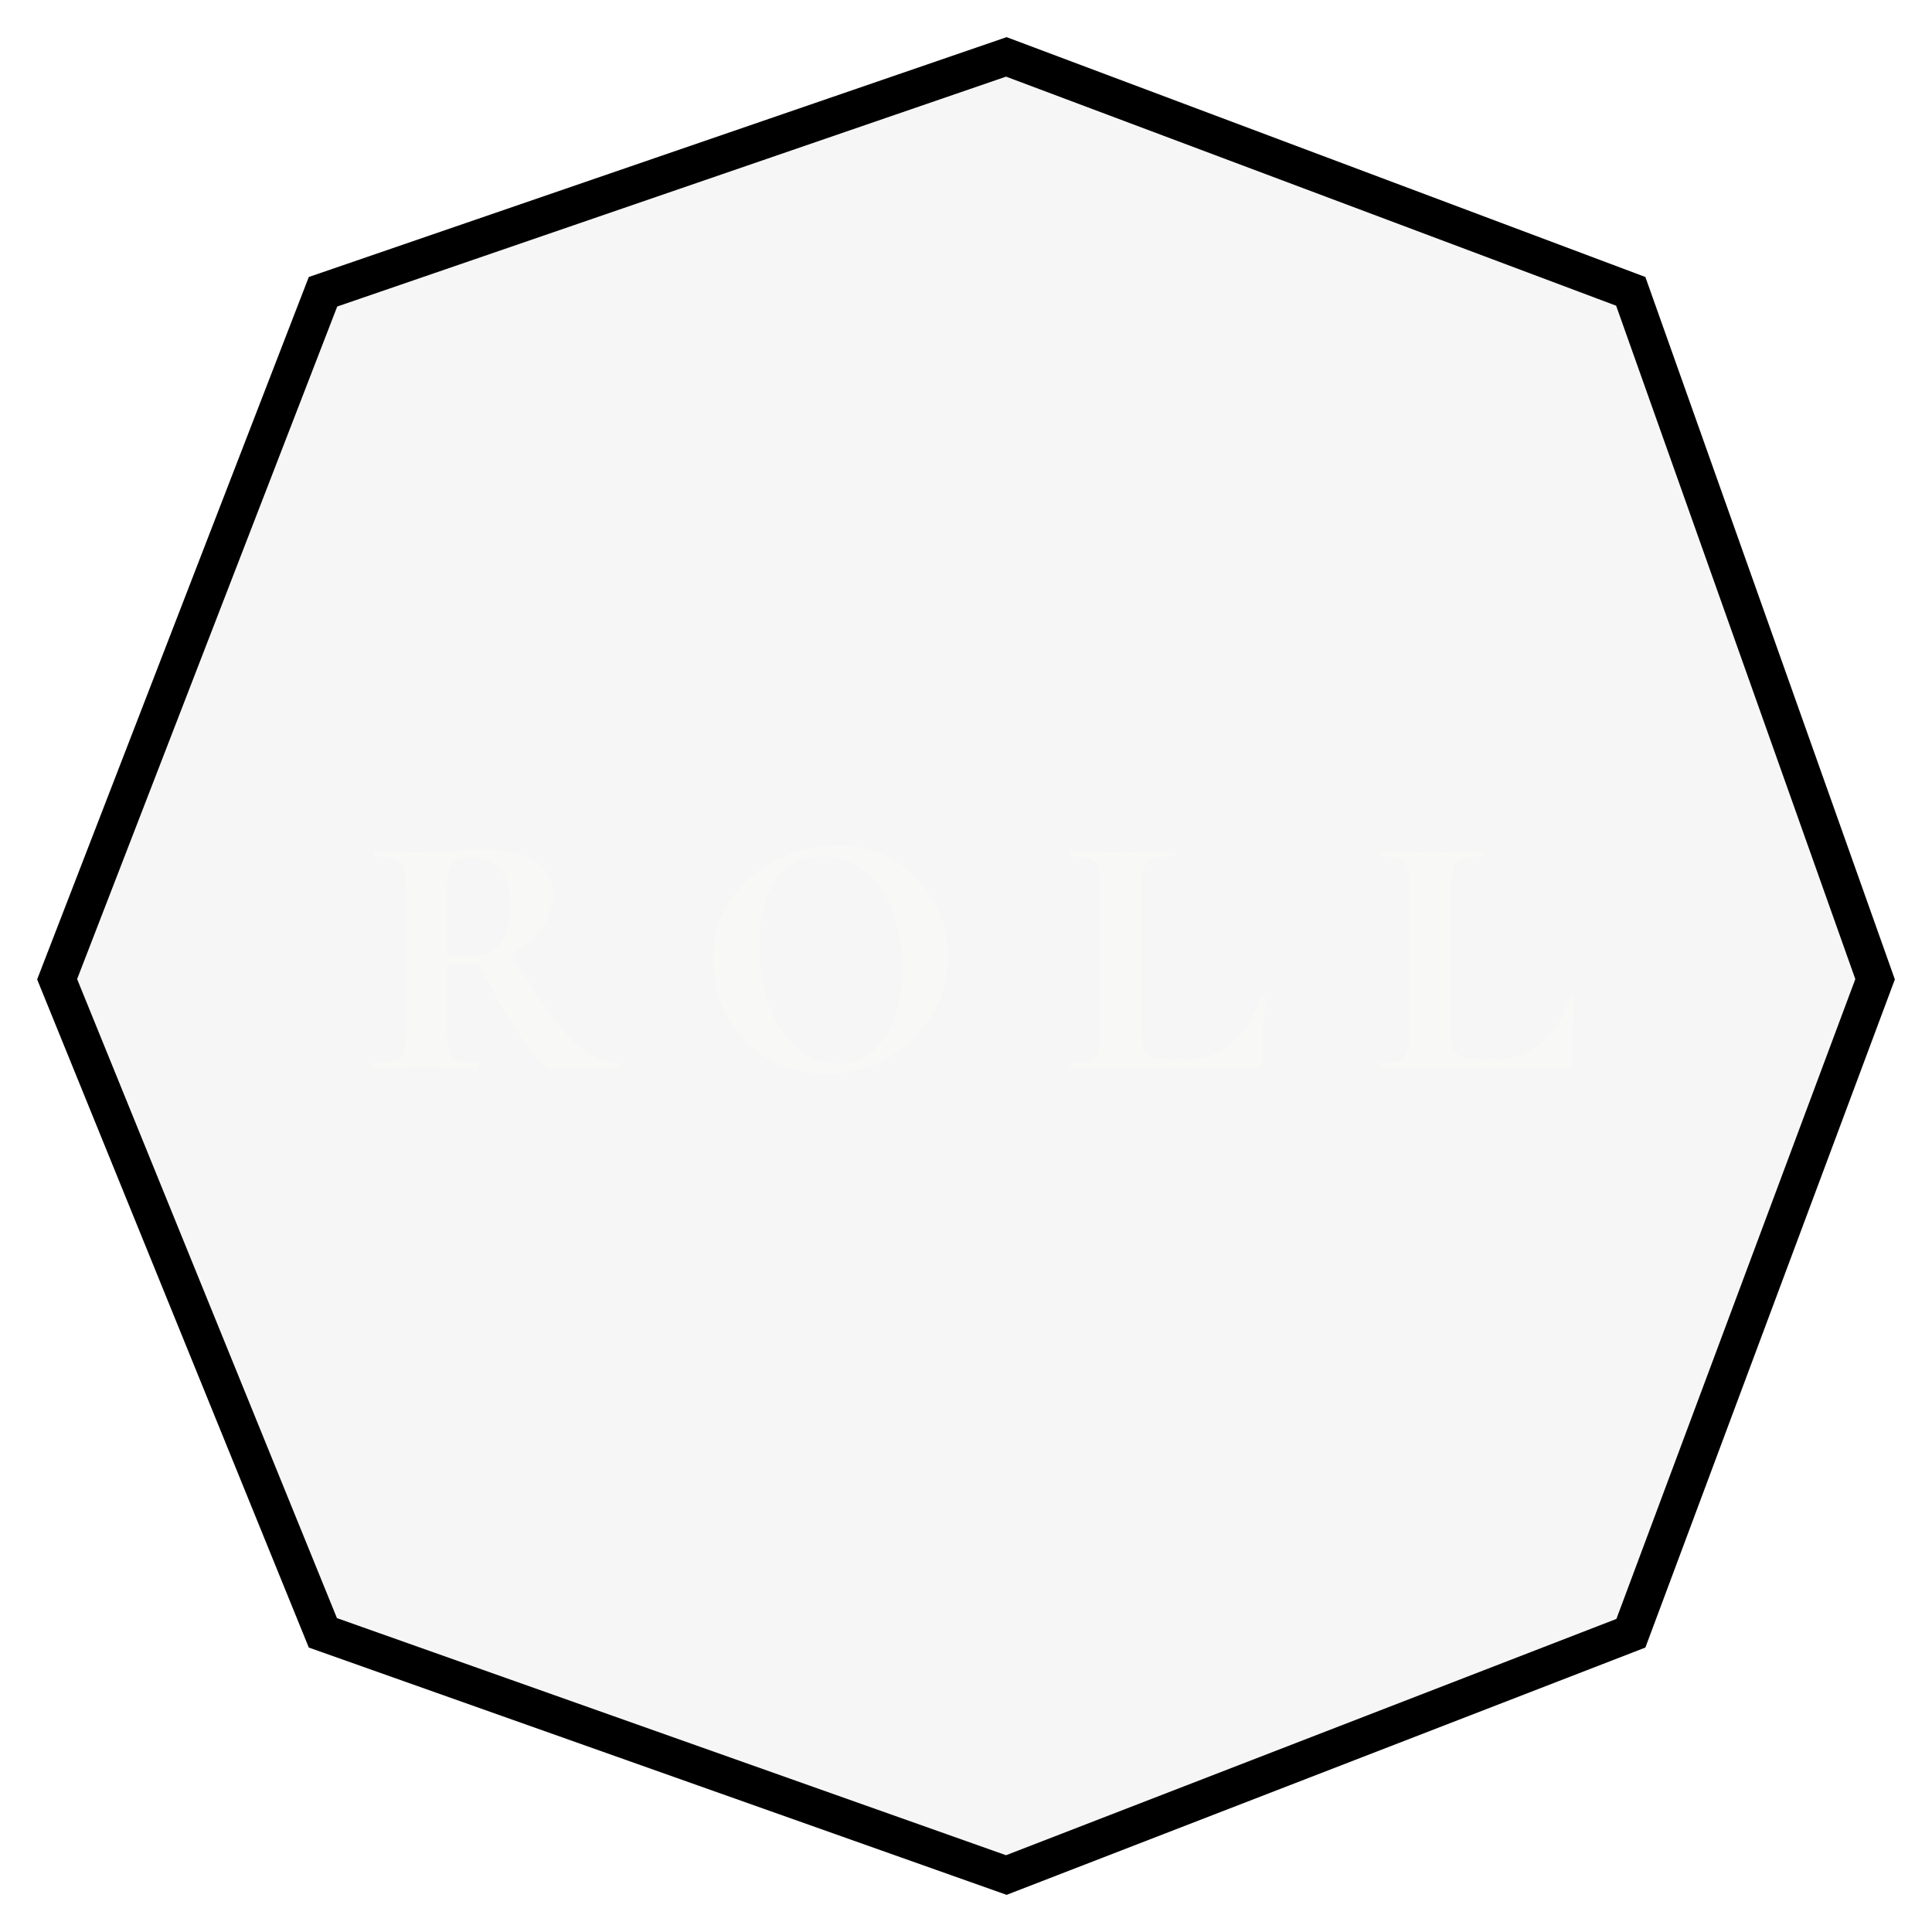 <svg width="208" height="208" viewBox="0 0 208 208" fill="none" xmlns="http://www.w3.org/2000/svg">
<g filter="url(#filter0_d)">
<path d="M33.247 25.822L108.372 0L177.141 25.822L204 101.444L177.141 173.376L108.372 200L33.247 173.376L4 101.444L33.247 25.822Z" fill="#C4C4C4" fill-opacity="0.15"/>
<path d="M6.151 101.425L34.776 27.411L108.342 2.125L175.568 27.367L201.872 101.427L175.582 171.835L108.341 197.867L34.761 171.791L6.151 101.425Z" stroke="black" stroke-width="4"/>
</g>
<path d="M66.594 114.4C66.694 114.4 66.744 114.5 66.744 114.7C66.744 114.9 66.694 115 66.594 115H59.194C58.661 115 57.694 114 56.294 112C54.928 109.967 53.328 107.217 51.494 103.75C50.794 103.85 50.078 103.9 49.344 103.9C48.811 103.9 48.411 103.883 48.144 103.85V110.95C48.144 111.95 48.211 112.7 48.344 113.2C48.511 113.667 48.811 113.983 49.244 114.15C49.711 114.317 50.444 114.4 51.444 114.4C51.511 114.4 51.544 114.5 51.544 114.7C51.544 114.9 51.511 115 51.444 115C50.478 115 49.711 114.983 49.144 114.95L45.844 114.9L42.744 114.95C42.144 114.983 41.328 115 40.294 115C40.228 115 40.194 114.9 40.194 114.7C40.194 114.5 40.228 114.4 40.294 114.4C41.294 114.4 42.028 114.317 42.494 114.15C42.961 113.983 43.278 113.667 43.444 113.2C43.611 112.7 43.694 111.95 43.694 110.95V95.65C43.694 94.65 43.611 93.917 43.444 93.45C43.278 92.983 42.961 92.667 42.494 92.5C42.028 92.3 41.311 92.2 40.344 92.2C40.278 92.2 40.244 92.1 40.244 91.9C40.244 91.7 40.278 91.6 40.344 91.6L42.794 91.65C44.061 91.717 45.078 91.75 45.844 91.75C46.478 91.75 47.061 91.733 47.594 91.7C48.128 91.667 48.594 91.633 48.994 91.6C50.094 91.5 51.094 91.45 51.994 91.45C54.461 91.45 56.328 91.867 57.594 92.7C58.894 93.533 59.544 94.733 59.544 96.3C59.544 97.6 59.144 98.817 58.344 99.95C57.544 101.083 56.444 101.983 55.044 102.65C56.844 105.683 58.394 108.05 59.694 109.75C60.994 111.417 62.178 112.617 63.244 113.35C64.311 114.05 65.428 114.4 66.594 114.4ZM48.144 102.95C48.444 102.983 48.961 103 49.694 103C51.661 103 53.028 102.55 53.794 101.65C54.561 100.75 54.944 99.417 54.944 97.65C54.944 94.117 53.561 92.35 50.794 92.35C49.694 92.35 48.978 92.583 48.644 93.05C48.311 93.483 48.144 94.383 48.144 95.75V102.95ZM88.958 115.6C86.591 115.6 84.475 115.05 82.608 113.95C80.775 112.817 79.341 111.317 78.308 109.45C77.308 107.583 76.808 105.55 76.808 103.35C76.808 100.783 77.458 98.567 78.758 96.7C80.091 94.833 81.791 93.417 83.858 92.45C85.925 91.483 88.041 91 90.208 91C92.575 91 94.658 91.583 96.458 92.75C98.258 93.883 99.641 95.367 100.608 97.2C101.608 99.033 102.108 100.967 102.108 103C102.108 105.233 101.525 107.317 100.358 109.25C99.191 111.183 97.591 112.733 95.558 113.9C93.558 115.033 91.358 115.6 88.958 115.6ZM90.158 114.5C92.258 114.5 93.941 113.583 95.208 111.75C96.508 109.917 97.158 107.383 97.158 104.15C97.158 101.95 96.808 99.95 96.108 98.15C95.408 96.317 94.408 94.867 93.108 93.8C91.808 92.733 90.275 92.2 88.508 92.2C86.341 92.2 84.675 93.033 83.508 94.7C82.341 96.367 81.758 98.767 81.758 101.9C81.758 104.267 82.108 106.417 82.808 108.35C83.541 110.25 84.541 111.75 85.808 112.85C87.075 113.95 88.525 114.5 90.158 114.5ZM122.874 110.75C122.874 111.65 122.957 112.333 123.124 112.8C123.324 113.267 123.657 113.6 124.124 113.8C124.624 113.967 125.357 114.05 126.324 114.05H127.824C129.657 114.05 131.274 113.45 132.674 112.25C134.074 111.05 135.074 109.433 135.674 107.4C135.707 107.333 135.807 107.317 135.974 107.35C136.174 107.35 136.274 107.383 136.274 107.45C136.04 109.183 135.924 111.45 135.924 114.25C135.924 114.517 135.857 114.717 135.724 114.85C135.624 114.95 135.44 115 135.174 115H115.324C115.257 115 115.224 114.9 115.224 114.7C115.224 114.5 115.257 114.4 115.324 114.4C116.257 114.4 116.94 114.317 117.374 114.15C117.807 113.983 118.09 113.667 118.224 113.2C118.39 112.7 118.474 111.95 118.474 110.95V95.65C118.474 94.65 118.39 93.917 118.224 93.45C118.09 92.983 117.807 92.667 117.374 92.5C116.94 92.3 116.257 92.2 115.324 92.2C115.257 92.2 115.224 92.1 115.224 91.9C115.224 91.7 115.257 91.6 115.324 91.6L117.724 91.65C119.057 91.717 120.09 91.75 120.824 91.75C121.69 91.75 122.79 91.717 124.124 91.65L126.374 91.6C126.474 91.6 126.524 91.7 126.524 91.9C126.524 92.1 126.474 92.2 126.374 92.2C125.34 92.2 124.574 92.3 124.074 92.5C123.607 92.667 123.29 93 123.124 93.5C122.957 93.967 122.874 94.7 122.874 95.7V110.75ZM156.165 110.75C156.165 111.65 156.248 112.333 156.415 112.8C156.615 113.267 156.948 113.6 157.415 113.8C157.915 113.967 158.648 114.05 159.615 114.05H161.115C162.948 114.05 164.565 113.45 165.965 112.25C167.365 111.05 168.365 109.433 168.965 107.4C168.998 107.333 169.098 107.317 169.265 107.35C169.465 107.35 169.565 107.383 169.565 107.45C169.331 109.183 169.215 111.45 169.215 114.25C169.215 114.517 169.148 114.717 169.015 114.85C168.915 114.95 168.731 115 168.465 115H148.615C148.548 115 148.515 114.9 148.515 114.7C148.515 114.5 148.548 114.4 148.615 114.4C149.548 114.4 150.231 114.317 150.665 114.15C151.098 113.983 151.381 113.667 151.515 113.2C151.681 112.7 151.765 111.95 151.765 110.95V95.65C151.765 94.65 151.681 93.917 151.515 93.45C151.381 92.983 151.098 92.667 150.665 92.5C150.231 92.3 149.548 92.2 148.615 92.2C148.548 92.2 148.515 92.1 148.515 91.9C148.515 91.7 148.548 91.6 148.615 91.6L151.015 91.65C152.348 91.717 153.381 91.75 154.115 91.75C154.981 91.75 156.081 91.717 157.415 91.65L159.665 91.6C159.765 91.6 159.815 91.7 159.815 91.9C159.815 92.1 159.765 92.2 159.665 92.2C158.631 92.2 157.865 92.3 157.365 92.5C156.898 92.667 156.581 93 156.415 93.5C156.248 93.967 156.165 94.7 156.165 95.7V110.75Z" fill="#F8F8F7"/>
<defs>
<filter id="filter0_d" x="0" y="0" width="208" height="208" filterUnits="userSpaceOnUse" color-interpolation-filters="sRGB">
<feFlood flood-opacity="0" result="BackgroundImageFix"/>
<feColorMatrix in="SourceAlpha" type="matrix" values="0 0 0 0 0 0 0 0 0 0 0 0 0 0 0 0 0 0 127 0"/>
<feOffset dy="4"/>
<feGaussianBlur stdDeviation="2"/>
<feColorMatrix type="matrix" values="0 0 0 0 0 0 0 0 0 0 0 0 0 0 0 0 0 0 0.25 0"/>
<feBlend mode="normal" in2="BackgroundImageFix" result="effect1_dropShadow"/>
<feBlend mode="normal" in="SourceGraphic" in2="effect1_dropShadow" result="shape"/>
</filter>
</defs>
</svg>
